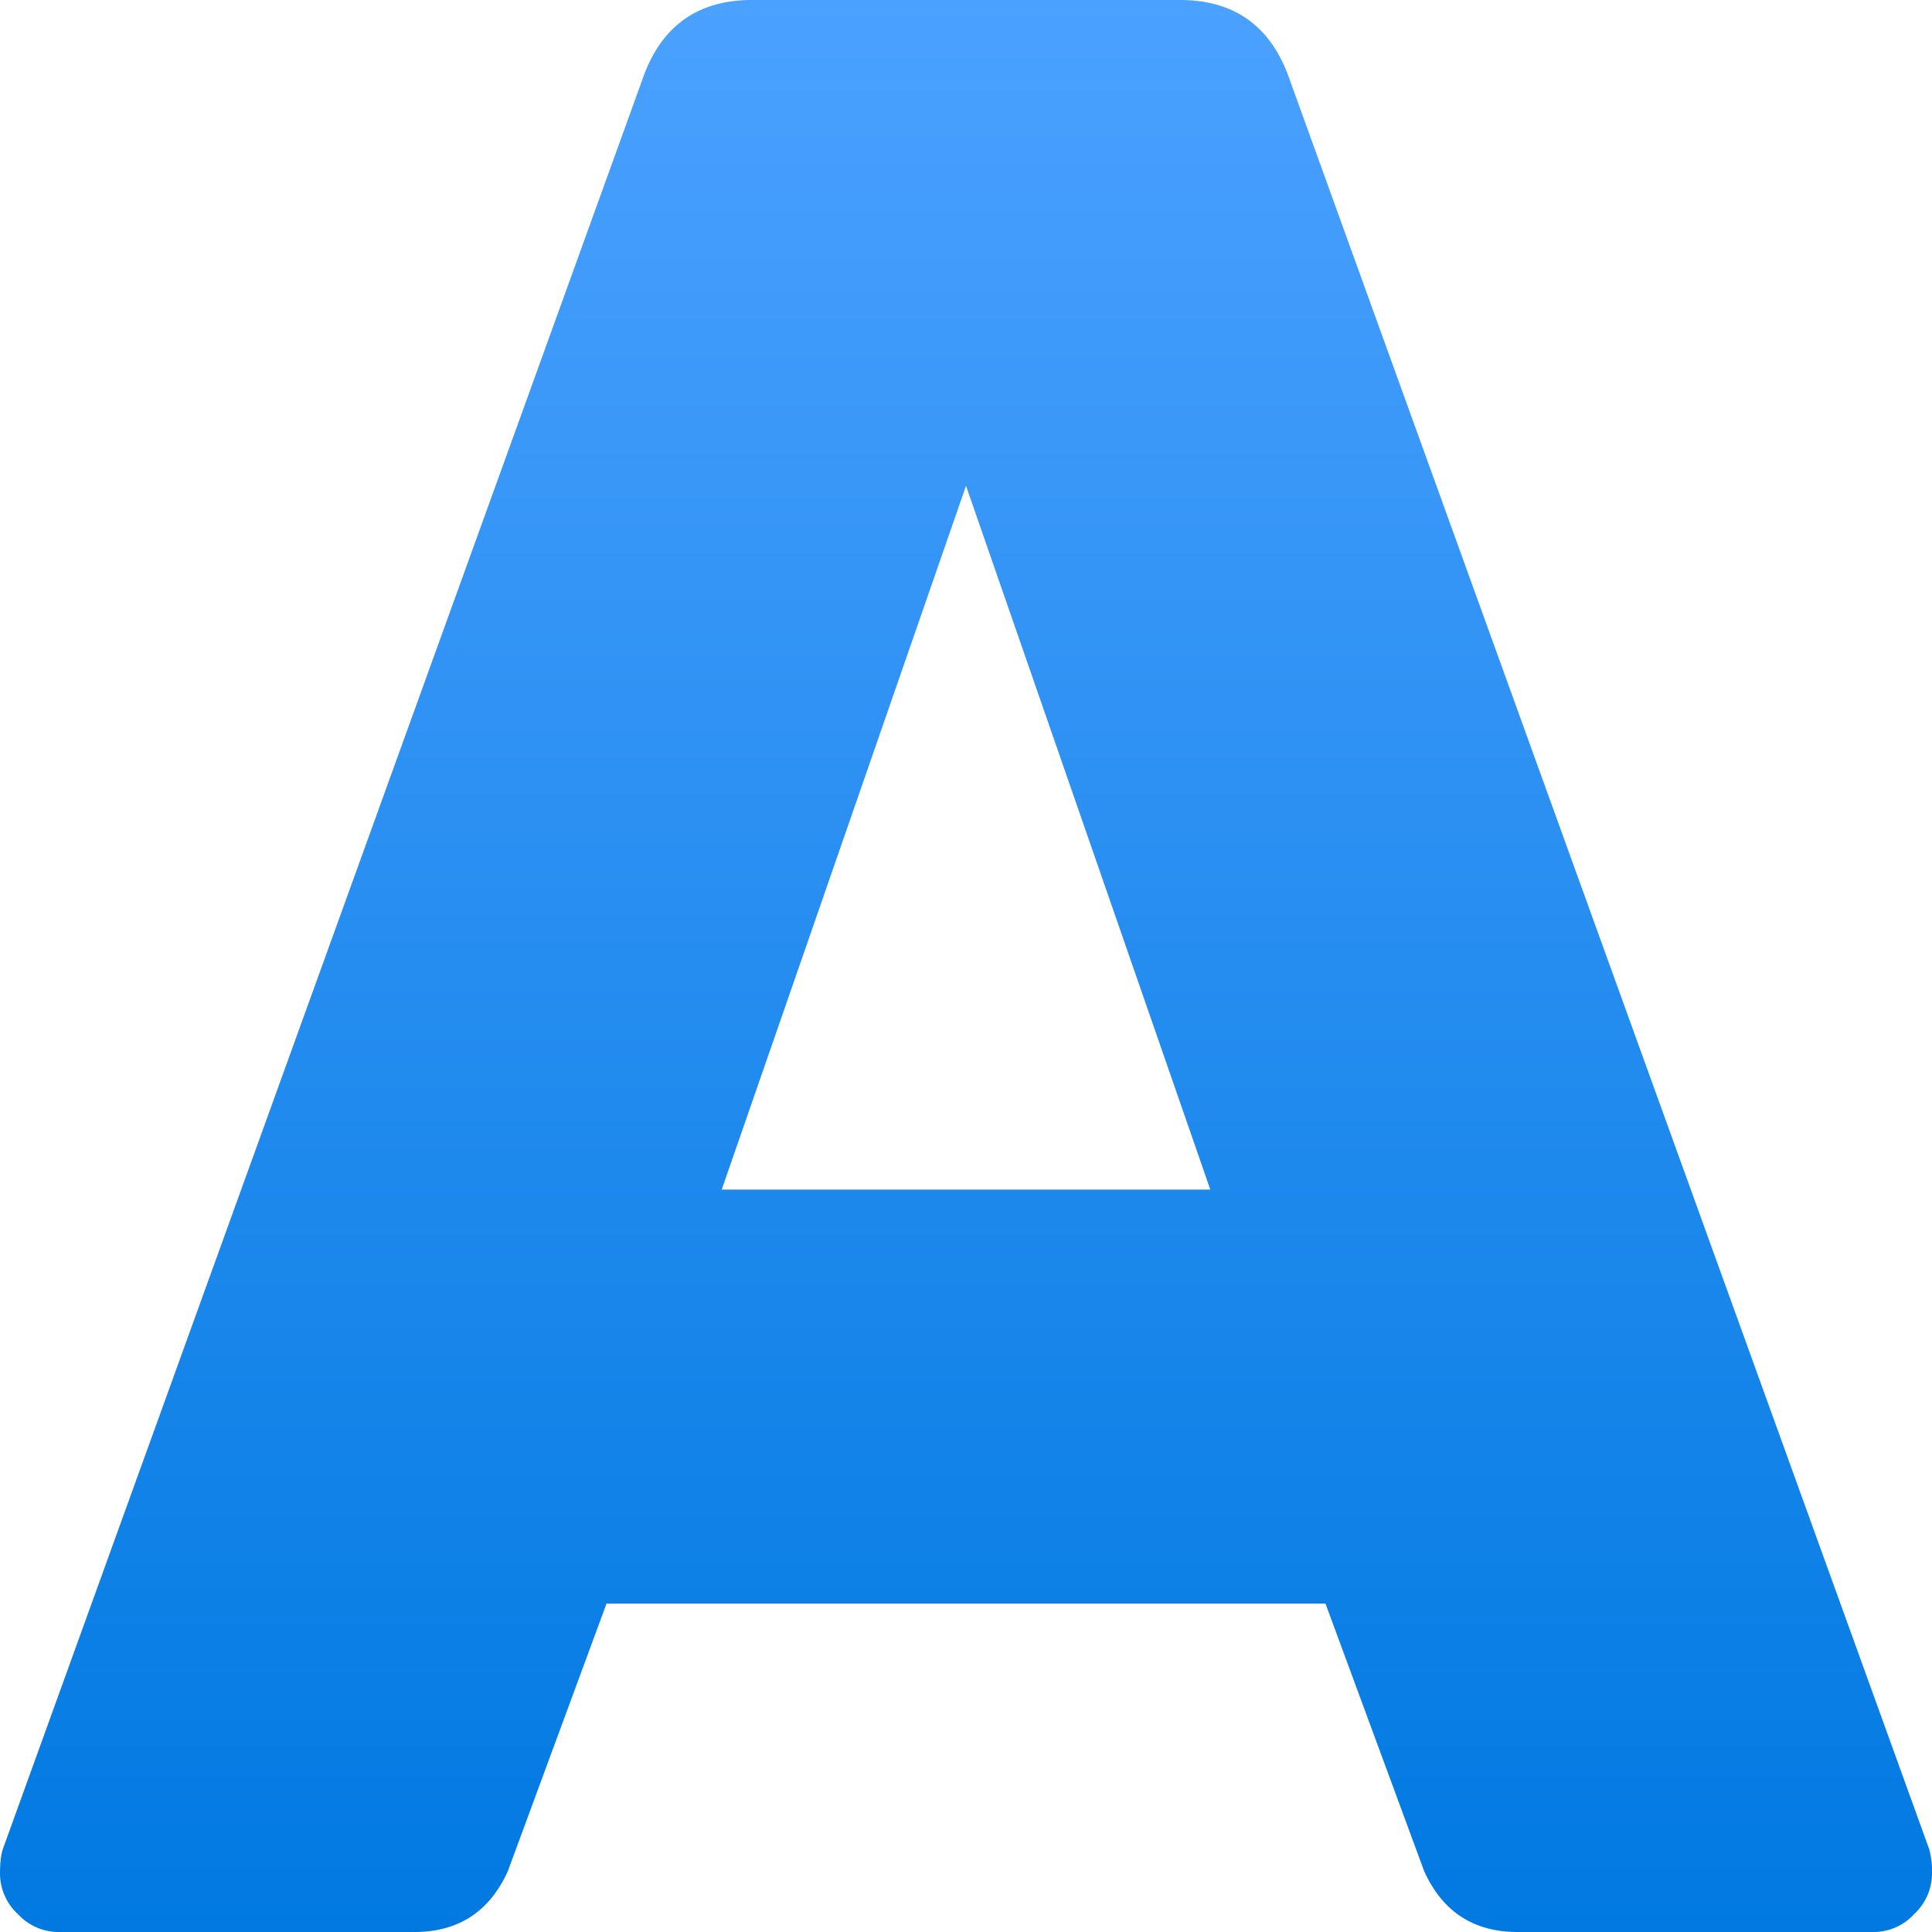 <svg xmlns="http://www.w3.org/2000/svg" width="18" height="18" viewBox="0 0 18 18">
    <defs>
        <linearGradient id="a" x1="50%" x2="50%" y1="0%" y2="100%">
            <stop offset="0%" stop-color="#4BA1FF"/>
            <stop offset="100%" stop-color="#0079E1"/>
        </linearGradient>
    </defs>
    <path fill="url(#a)" fill-rule="evenodd" d="M.166 17.833A.518.518 0 0 1 0 17.46c0-.103.009-.18.026-.231L5.983.746C6.153.249 6.494 0 7.006 0h3.988c.512 0 .853.249 1.023.746l5.957 16.483a.784.784 0 0 1 .026.231.518.518 0 0 1-.166.373.512.512 0 0 1-.37.167h-3.325c-.409 0-.699-.189-.87-.566l-.92-2.494H5.651l-.92 2.494c-.171.377-.461.566-.87.566H.537a.512.512 0 0 1-.37-.167zm6.558-6.75h4.552L9 4.526l-2.276 6.557z"/>
</svg>
